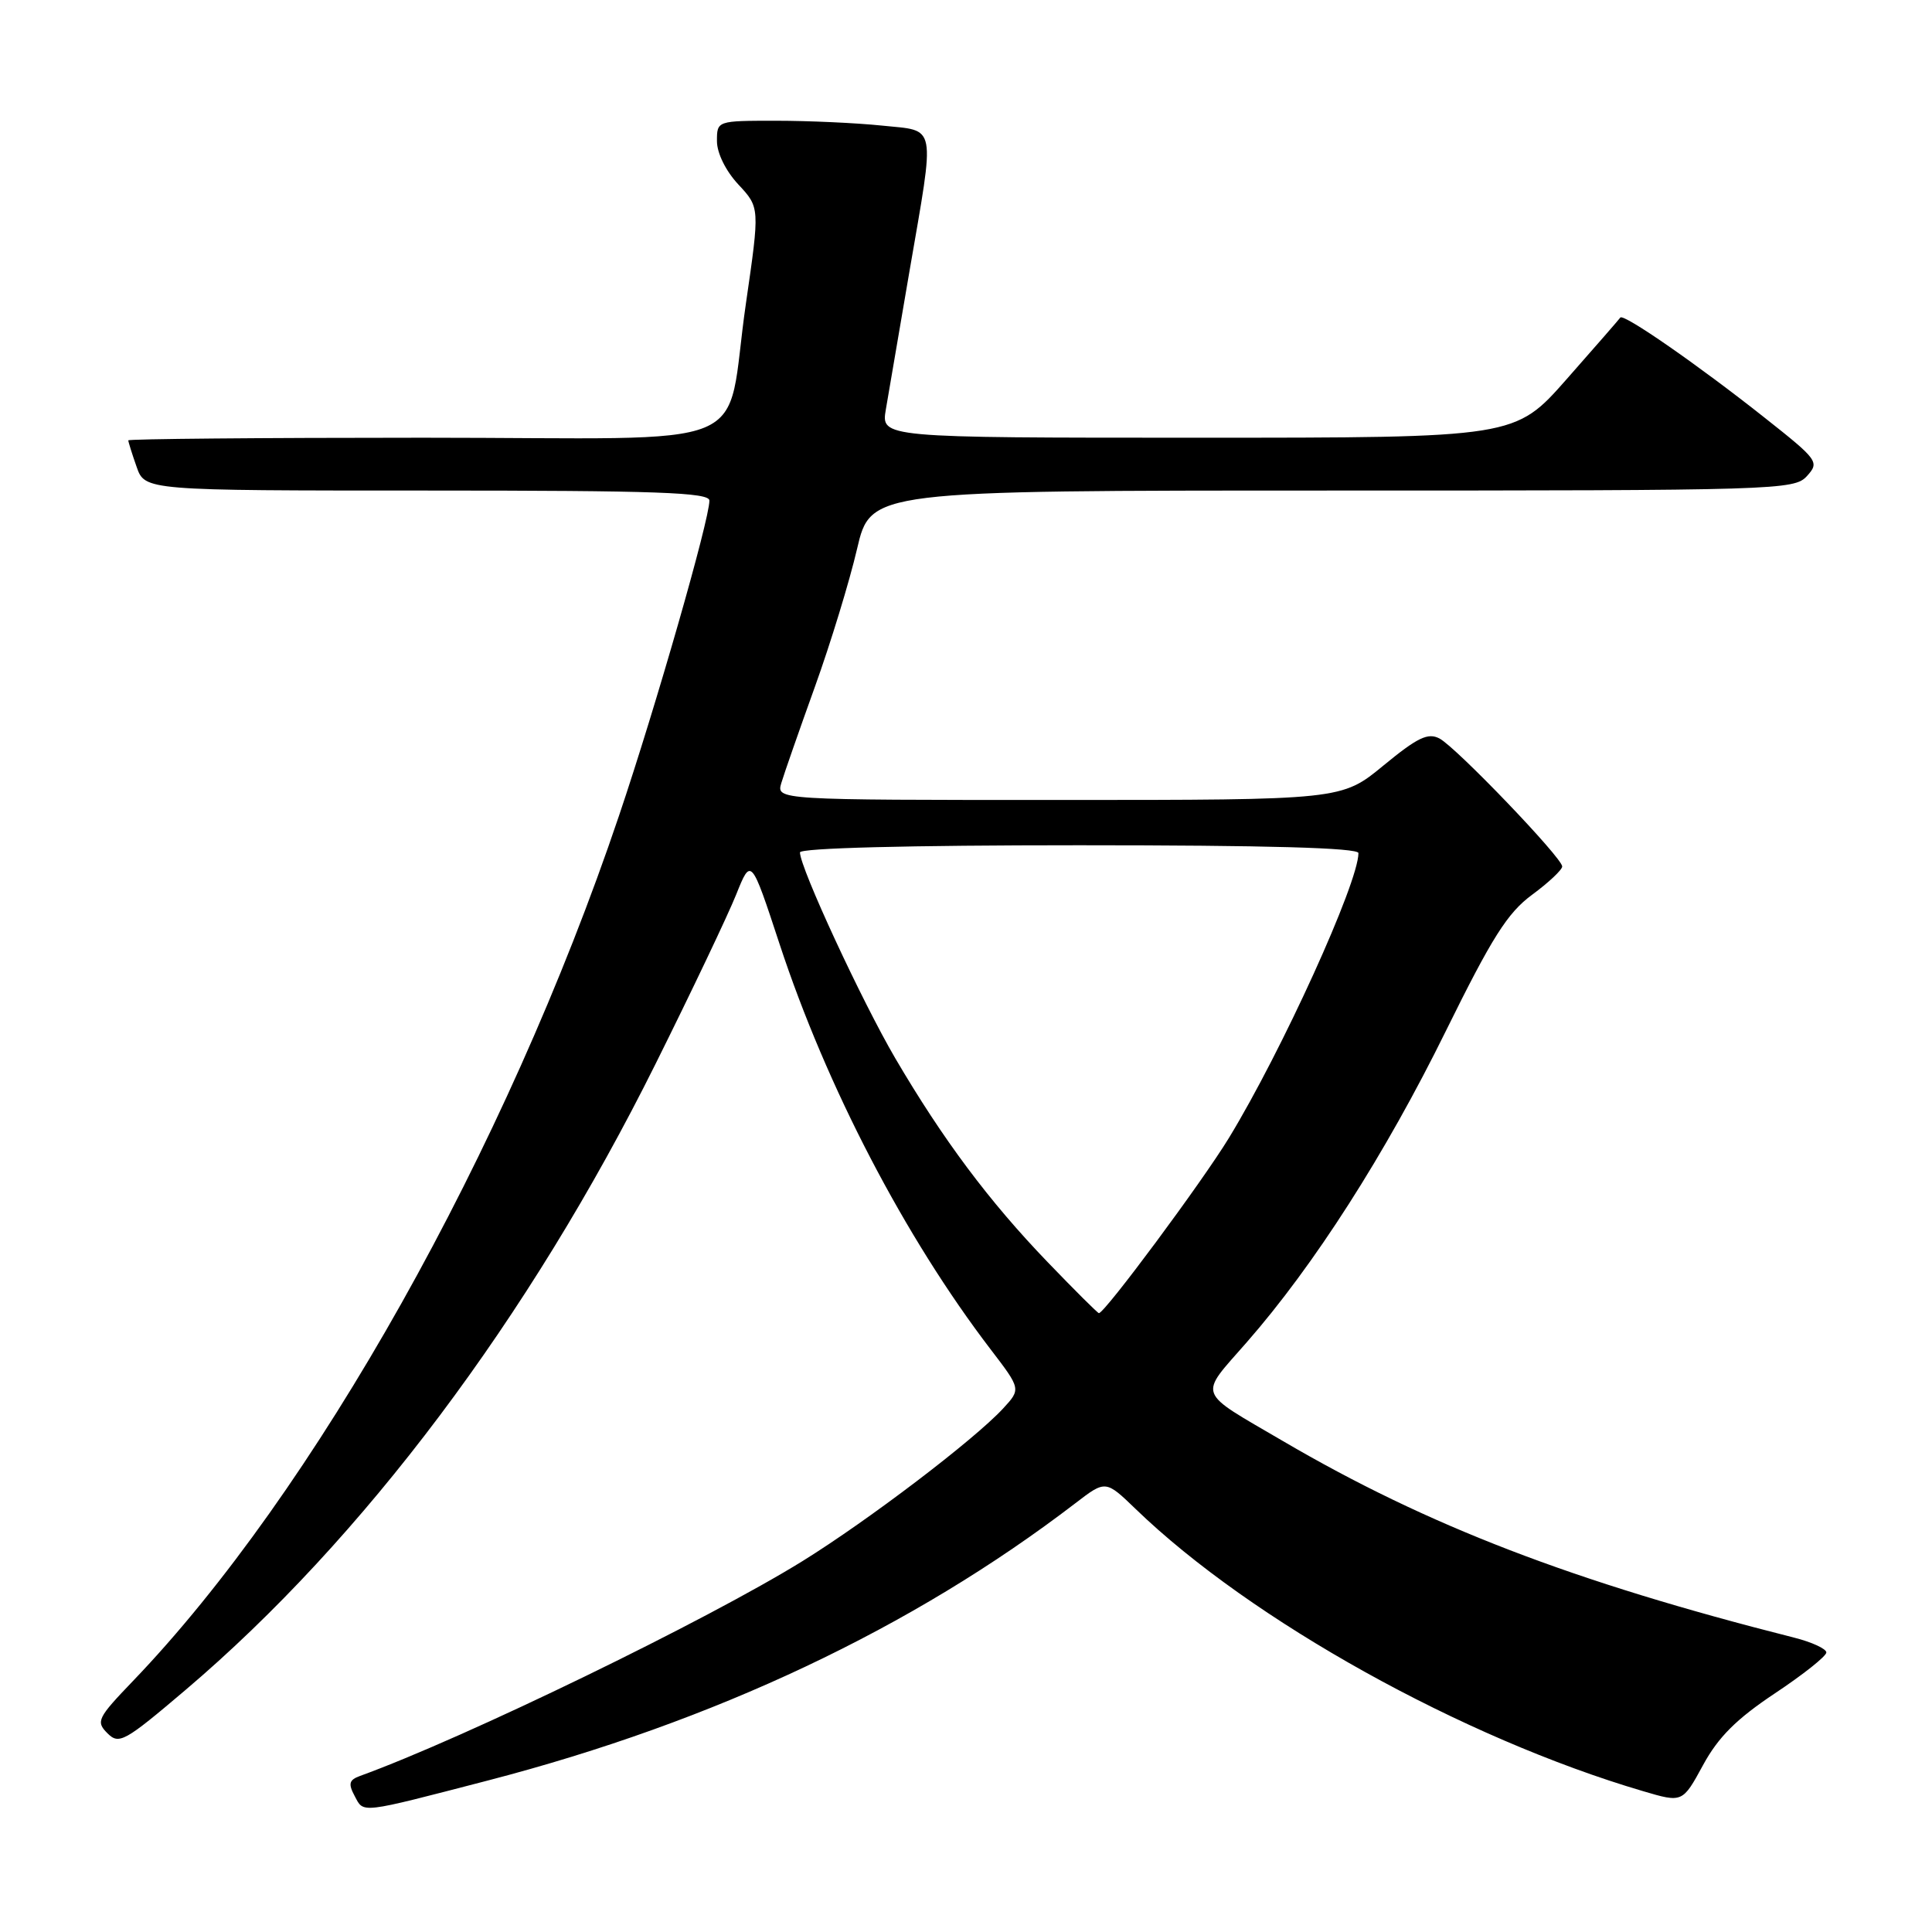 <?xml version="1.0" encoding="UTF-8" standalone="no"?>
<!DOCTYPE svg PUBLIC "-//W3C//DTD SVG 1.1//EN" "http://www.w3.org/Graphics/SVG/1.1/DTD/svg11.dtd" >
<svg xmlns="http://www.w3.org/2000/svg" xmlns:xlink="http://www.w3.org/1999/xlink" version="1.1" viewBox="0 0 256 256">
 <g >
 <path fill="currentColor"
d=" M 64.67 235.92 C 94.65 228.13 120.89 215.74 142.50 199.18 C 146.50 196.11 146.50 196.11 150.50 199.97 C 165.79 214.73 193.82 230.31 217.72 237.34 C 222.94 238.88 222.94 238.88 225.66 233.89 C 227.68 230.17 230.09 227.77 235.18 224.38 C 238.93 221.89 242.00 219.45 242.00 218.96 C 242.00 218.48 240.09 217.59 237.75 217.00 C 208.42 209.58 189.18 202.18 170.00 190.95 C 158.42 184.17 158.79 185.19 165.19 177.87 C 174.11 167.69 183.57 152.90 191.58 136.62 C 197.70 124.21 199.74 120.97 203.01 118.56 C 205.21 116.94 207.00 115.25 207.00 114.81 C 207.00 113.67 193.00 99.07 190.75 97.86 C 189.22 97.05 187.84 97.71 183.32 101.43 C 177.77 106.00 177.77 106.00 140.32 106.00 C 102.87 106.00 102.87 106.00 103.53 103.75 C 103.90 102.51 105.90 96.78 107.98 91.00 C 110.06 85.22 112.57 77.01 113.56 72.75 C 115.37 65.00 115.37 65.00 176.53 65.00 C 235.59 65.00 237.75 64.93 239.43 63.08 C 241.11 61.22 240.92 60.96 233.80 55.33 C 225.00 48.36 215.11 41.50 214.70 42.08 C 214.54 42.31 211.34 45.99 207.58 50.25 C 200.75 58.00 200.75 58.00 158.75 58.00 C 116.74 58.00 116.74 58.00 117.38 54.25 C 117.73 52.19 119.13 43.98 120.50 36.00 C 123.94 16.01 124.20 17.41 116.85 16.64 C 113.47 16.29 107.17 16.00 102.85 16.00 C 95.00 16.00 95.00 16.00 95.00 18.70 C 95.00 20.29 96.17 22.66 97.84 24.45 C 100.68 27.50 100.68 27.50 98.84 40.20 C 95.91 60.31 101.48 58.00 56.02 58.00 C 34.56 58.00 17.00 58.16 17.00 58.35 C 17.00 58.54 17.49 60.12 18.10 61.85 C 19.20 65.00 19.20 65.00 56.60 65.00 C 87.05 65.00 94.00 65.25 94.00 66.33 C 94.00 68.88 86.91 93.61 82.02 108.09 C 67.05 152.45 41.61 197.75 17.61 222.75 C 12.92 227.64 12.68 228.11 14.23 229.66 C 15.77 231.20 16.48 230.81 24.58 223.93 C 48.06 204.00 70.14 174.60 86.85 141.00 C 91.64 131.38 96.45 121.27 97.54 118.55 C 99.52 113.61 99.52 113.61 103.30 125.10 C 109.53 144.02 119.88 163.90 131.25 178.78 C 135.29 184.06 135.29 184.06 132.90 186.65 C 129.04 190.81 115.08 201.43 106.36 206.84 C 93.63 214.73 61.63 230.27 47.71 235.32 C 46.25 235.85 46.12 236.35 47.00 237.99 C 48.22 240.29 47.52 240.37 64.67 235.92 Z  M 138.83 167.25 C 131.06 159.18 124.95 151.00 118.63 140.23 C 114.19 132.64 106.00 114.97 106.00 112.95 C 106.00 112.37 120.30 112.00 143.00 112.00 C 167.90 112.00 180.00 112.34 180.00 113.04 C 180.00 116.97 169.85 139.28 162.84 150.78 C 159.26 156.65 146.38 174.00 145.61 174.00 C 145.45 174.00 142.40 170.96 138.83 167.25 Z "/>
</g>
</svg>